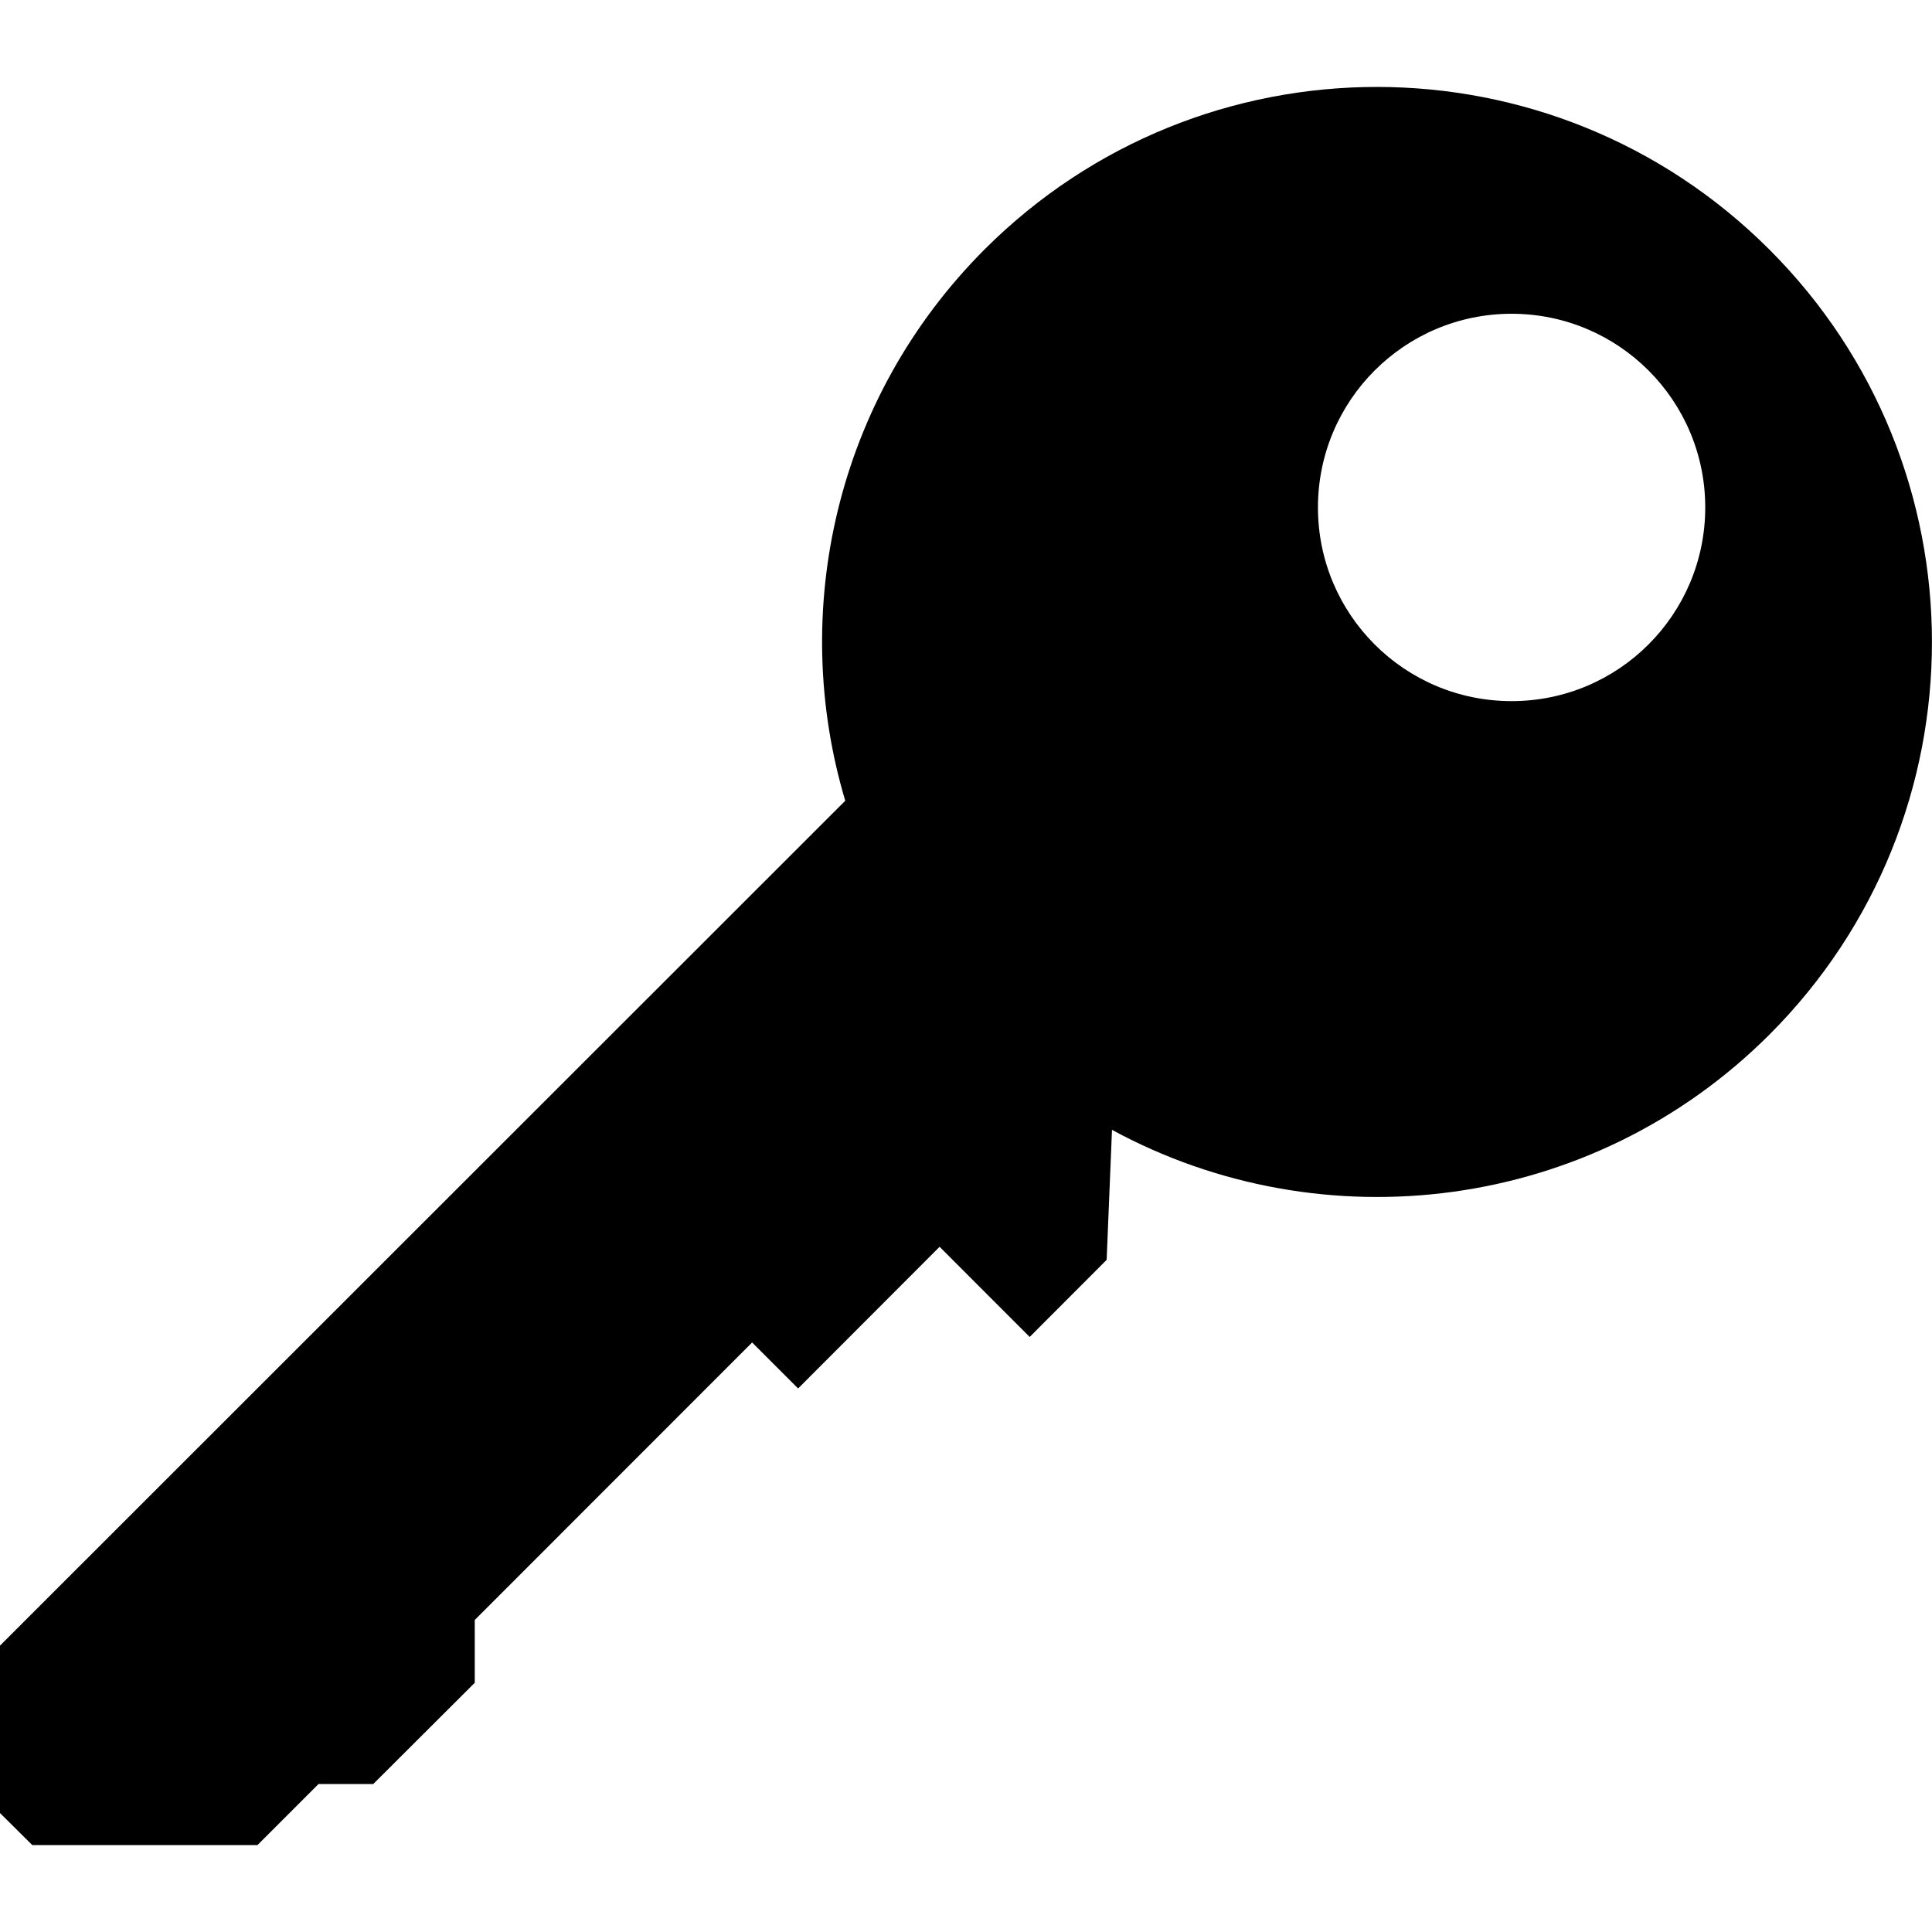 <svg height="21" viewBox="0 0 30 27.3" width="21" xmlns="http://www.w3.org/2000/svg"><path d="m27.477 14.714c3.363-3.366 3.363-8.823 0-12.187-3.369-3.369-8.823-3.369-12.19-.003-2.313 2.318-3.038 5.626-2.162 8.56l-13.125 13.119v2.6l.501.497h3.497l.948-.948h.85l1.576-1.572v-.975l4.307-4.309.714.714 2.197-2.2 1.399 1.4 1.195-1.197.083-2.019c3.267 1.775 7.443 1.285 10.21-1.48zm-4.005-5.177c-1.662 0-3.007-1.345-3.007-3.007s1.345-3.007 3.007-3.008c1.662.001 3.007 1.346 3.007 3.008-.001 1.662-1.345 3.007-3.007 3.007z"/></svg>